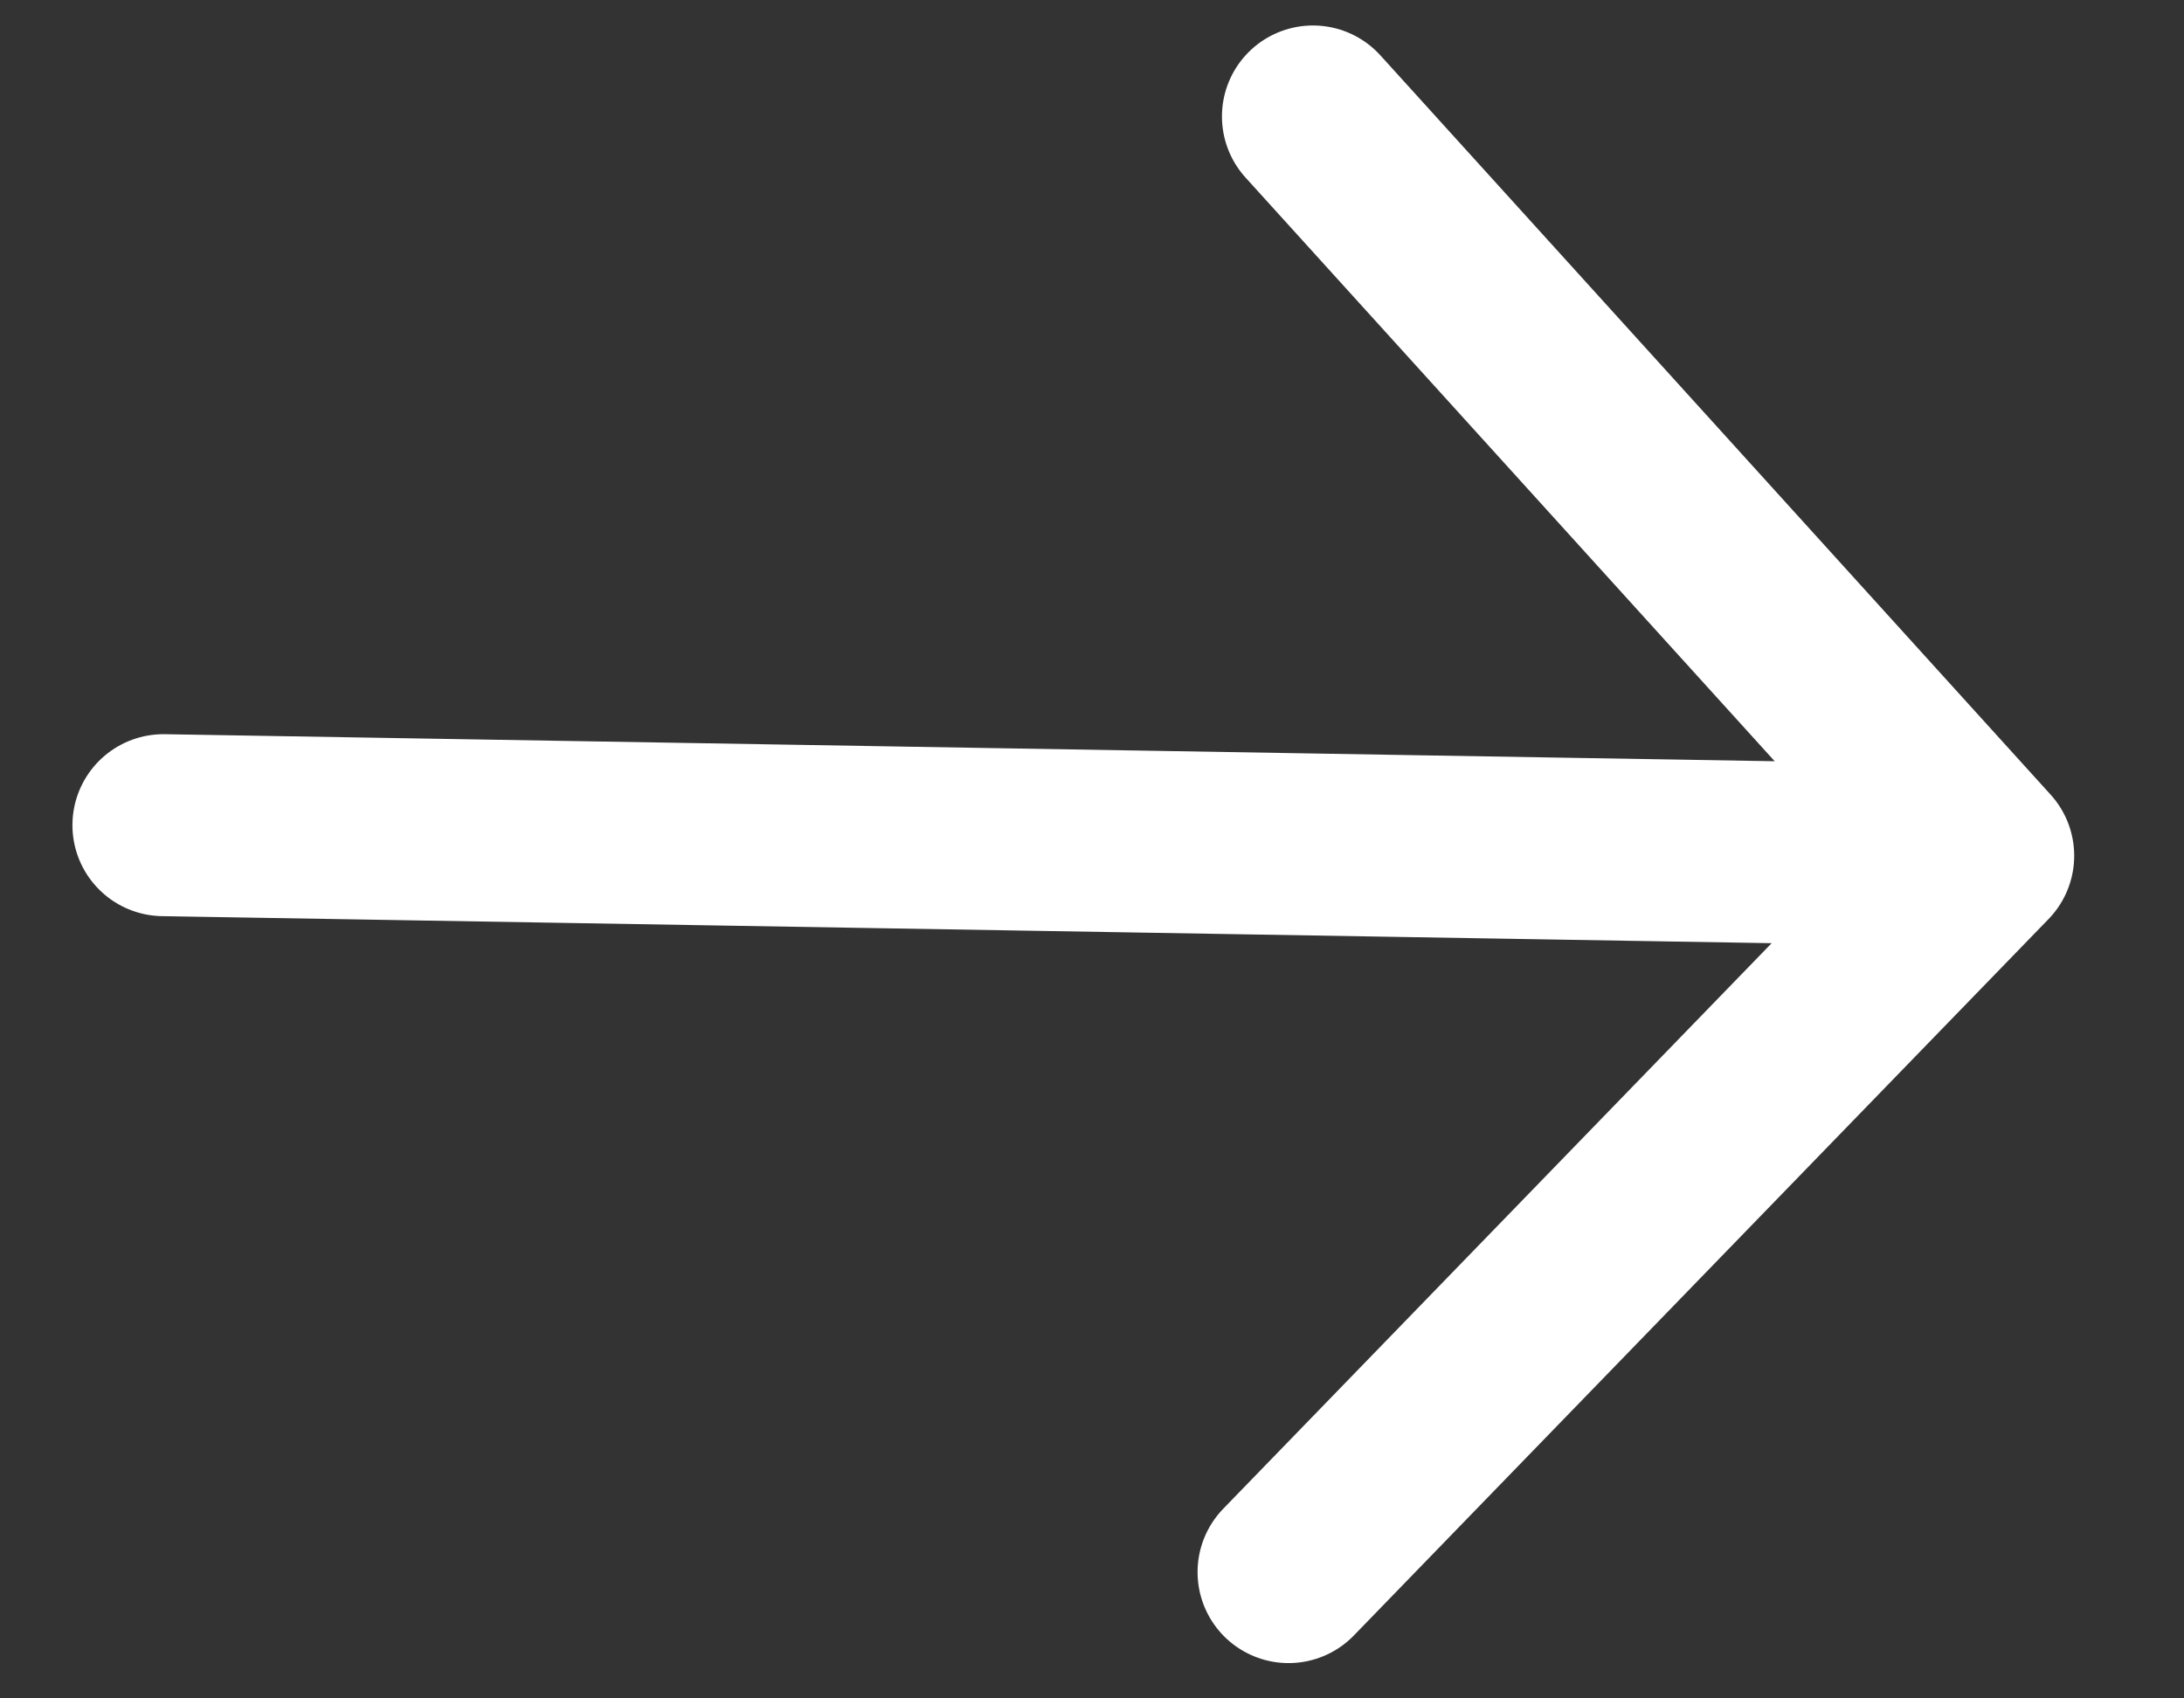 <svg width="18" height="14" viewBox="0 0 18 14" fill="none" xmlns="http://www.w3.org/2000/svg">
<rect x="0" y="0" width="18" height="14" fill="#333333" stroke="none"/>
<path d="M1.347 6.802L16.345 7.054M16.345 7.054L10.821 0.96M16.345 7.054L10.62 12.959" stroke="white" stroke-width="1.5" stroke-linecap="round" stroke-linejoin="round"/>
</svg>
